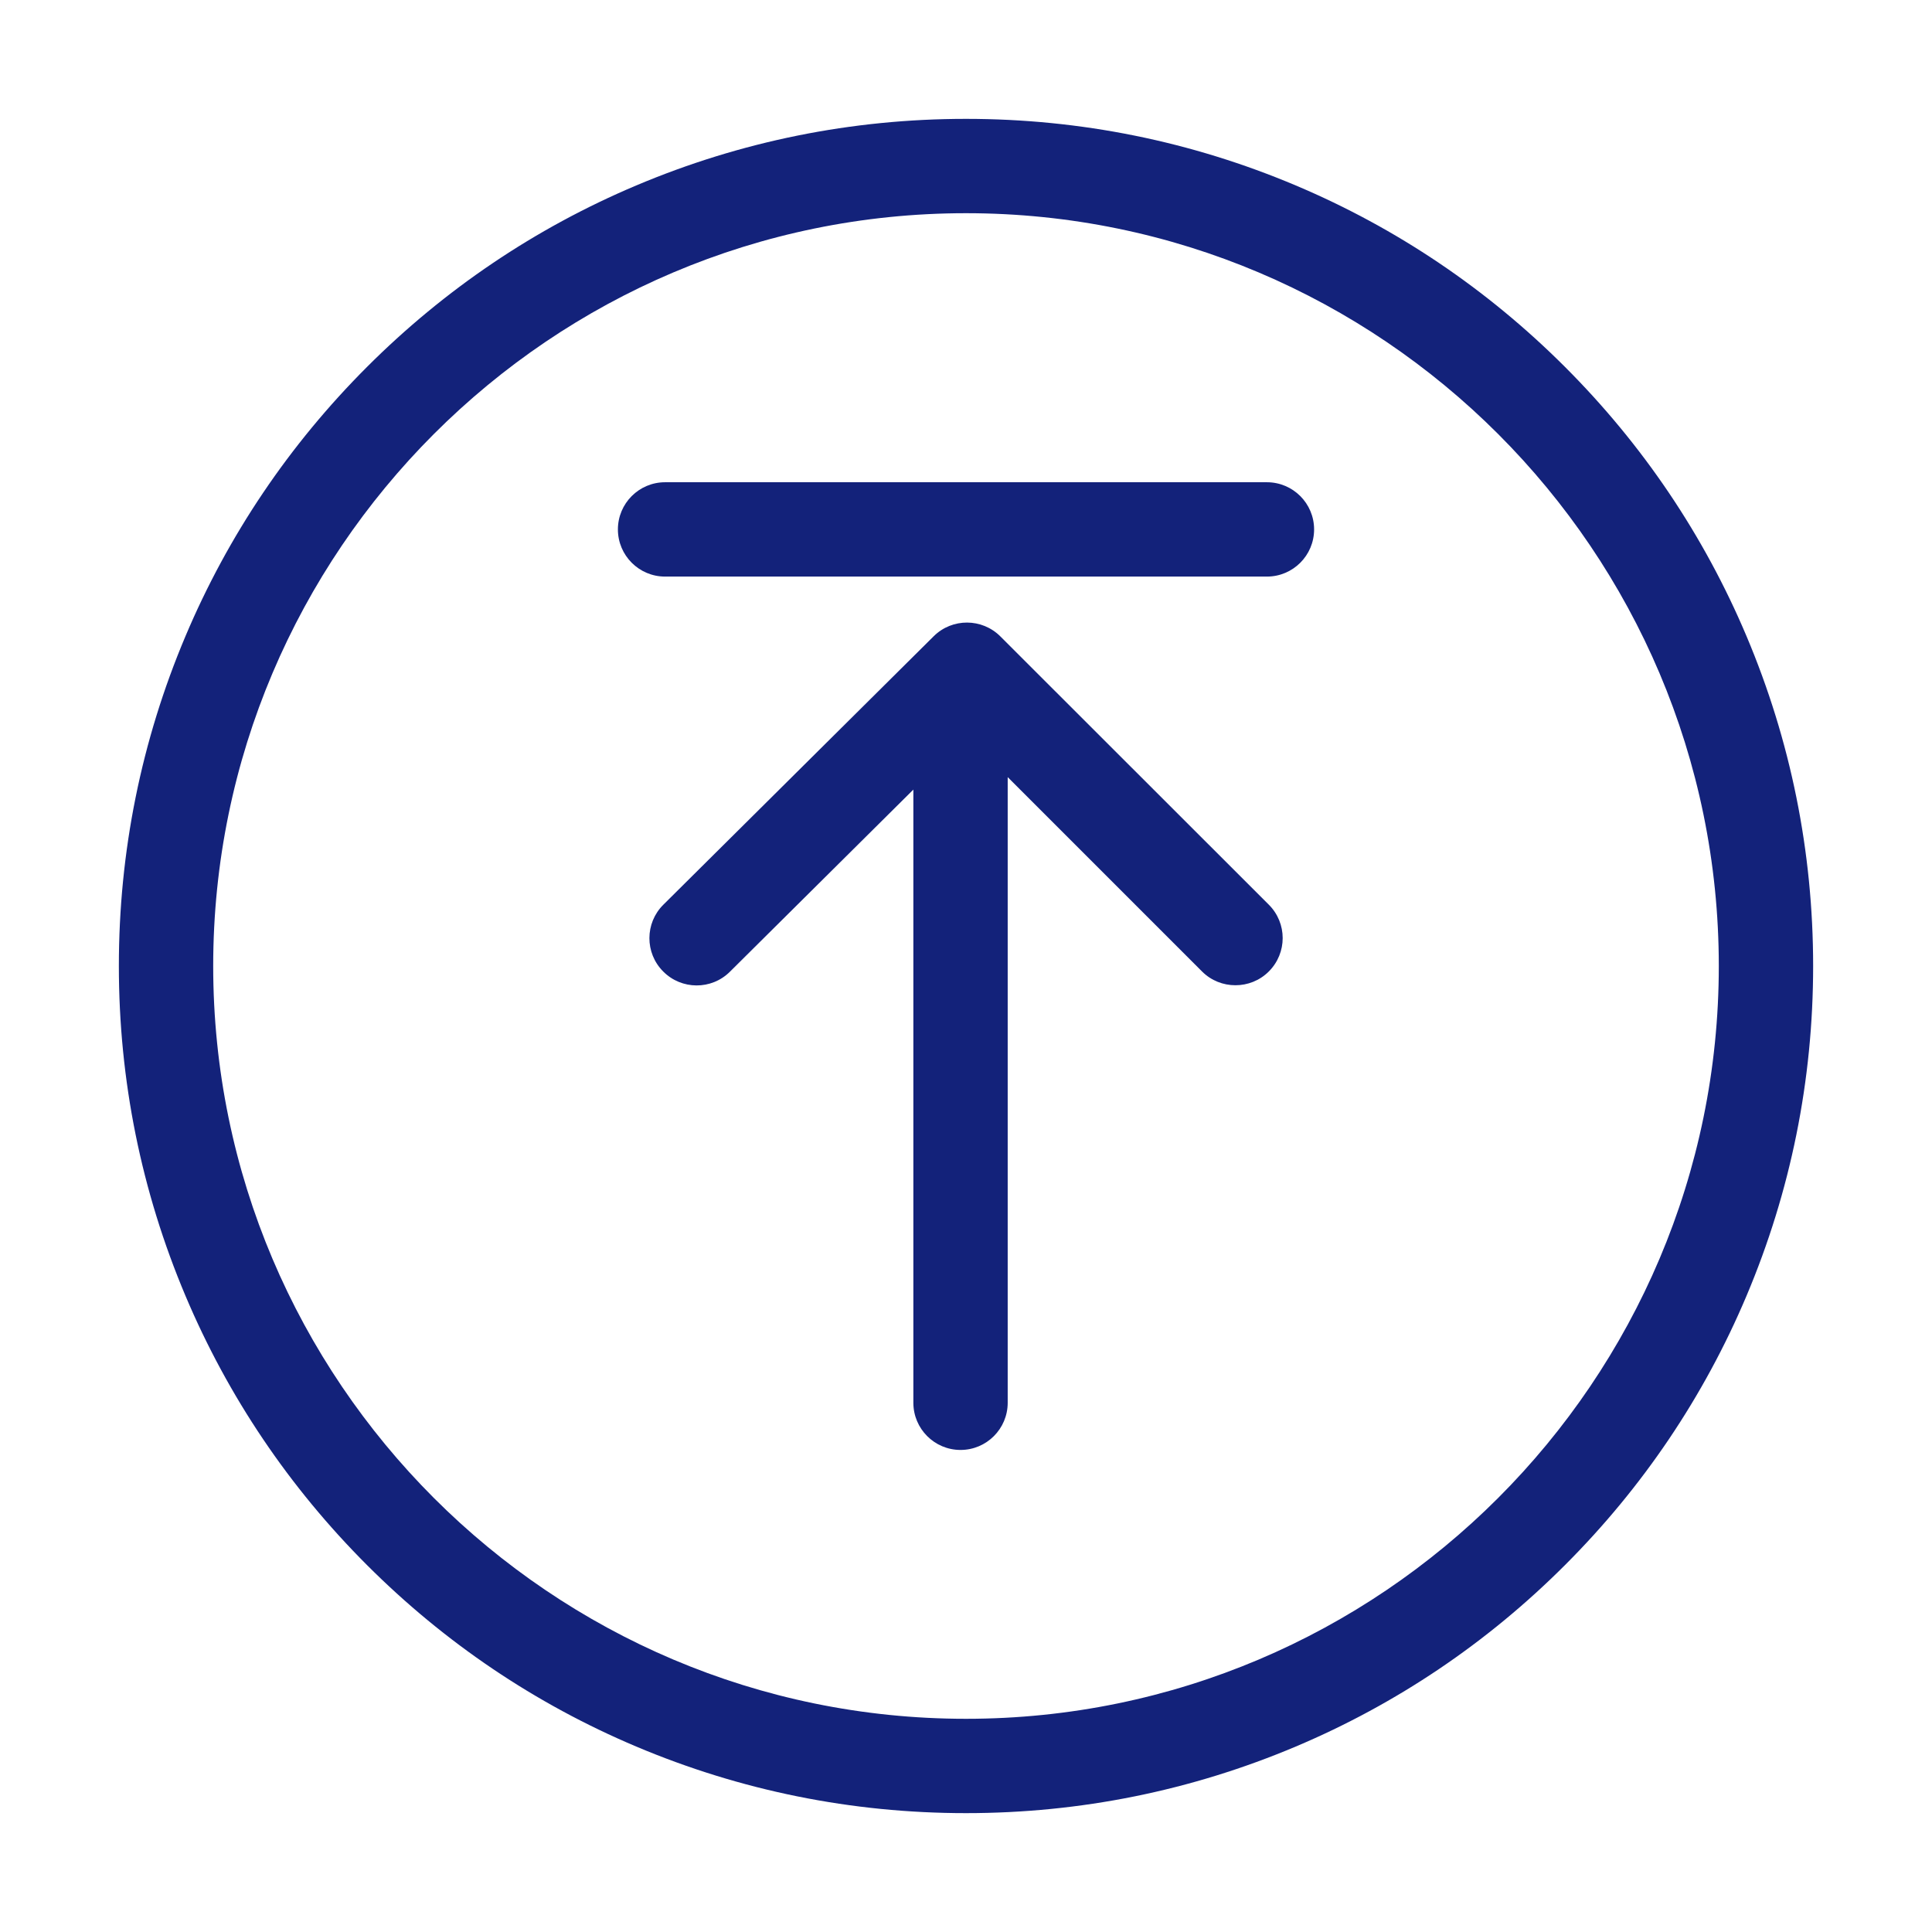 <?xml version="1.0" standalone="no"?><!DOCTYPE svg PUBLIC "-//W3C//DTD SVG 1.1//EN" "http://www.w3.org/Graphics/SVG/1.1/DTD/svg11.dtd"><svg t="1687650978196" class="icon" viewBox="0 0 1024 1024" version="1.1" xmlns="http://www.w3.org/2000/svg" p-id="8442" xmlns:xlink="http://www.w3.org/1999/xlink" width="200" height="200"><path d="M925.7 337.2c-22.6-53.5-55-101.5-96.2-142.7-41.2-41.2-89.2-73.6-142.7-96.2C631.4 74.9 572.6 63 512 63S392.6 74.9 337.2 98.3c-53.5 22.6-101.5 55-142.7 96.2-41.2 41.2-73.6 89.2-96.2 142.7C74.9 392.6 63 451.4 63 512s11.9 119.4 35.3 174.8c22.6 53.5 55 101.5 96.2 142.7 41.2 41.2 89.2 73.6 142.7 96.2C392.6 949.1 451.4 961 512 961s119.4-11.9 174.8-35.3c53.5-22.6 101.5-55 142.7-96.2s73.6-89.2 96.2-142.7C949.1 631.4 961 572.6 961 512s-11.9-119.4-35.3-174.8zM512 911c-220 0-399-179-399-399s179-399 399-399 399 179 399 399-179 399-399 399z" fill="#13227a" p-id="8443"></path><path d="M671.5 255.6h-319c-13.8 0-25 11.2-25 25s11.2 25 25 25h319c13.8 0 25-11.2 25-25s-11.2-25-25-25zM530.2 337.3c-9.7-9.7-25.5-9.8-35.3-0.1L351.6 479.5c-9.8 9.7-9.9 25.6-0.1 35.4 9.7 9.8 25.6 9.9 35.4 0.1l97.2-96.5v325c0 13.8 11.2 25 25 25s25-11.2 25-25V411.9l103 103c4.9 4.9 11.3 7.3 17.7 7.3s12.8-2.4 17.7-7.3c9.8-9.8 9.8-25.6 0-35.4L530.2 337.3z" fill="#13227a" p-id="8444"></path></svg>